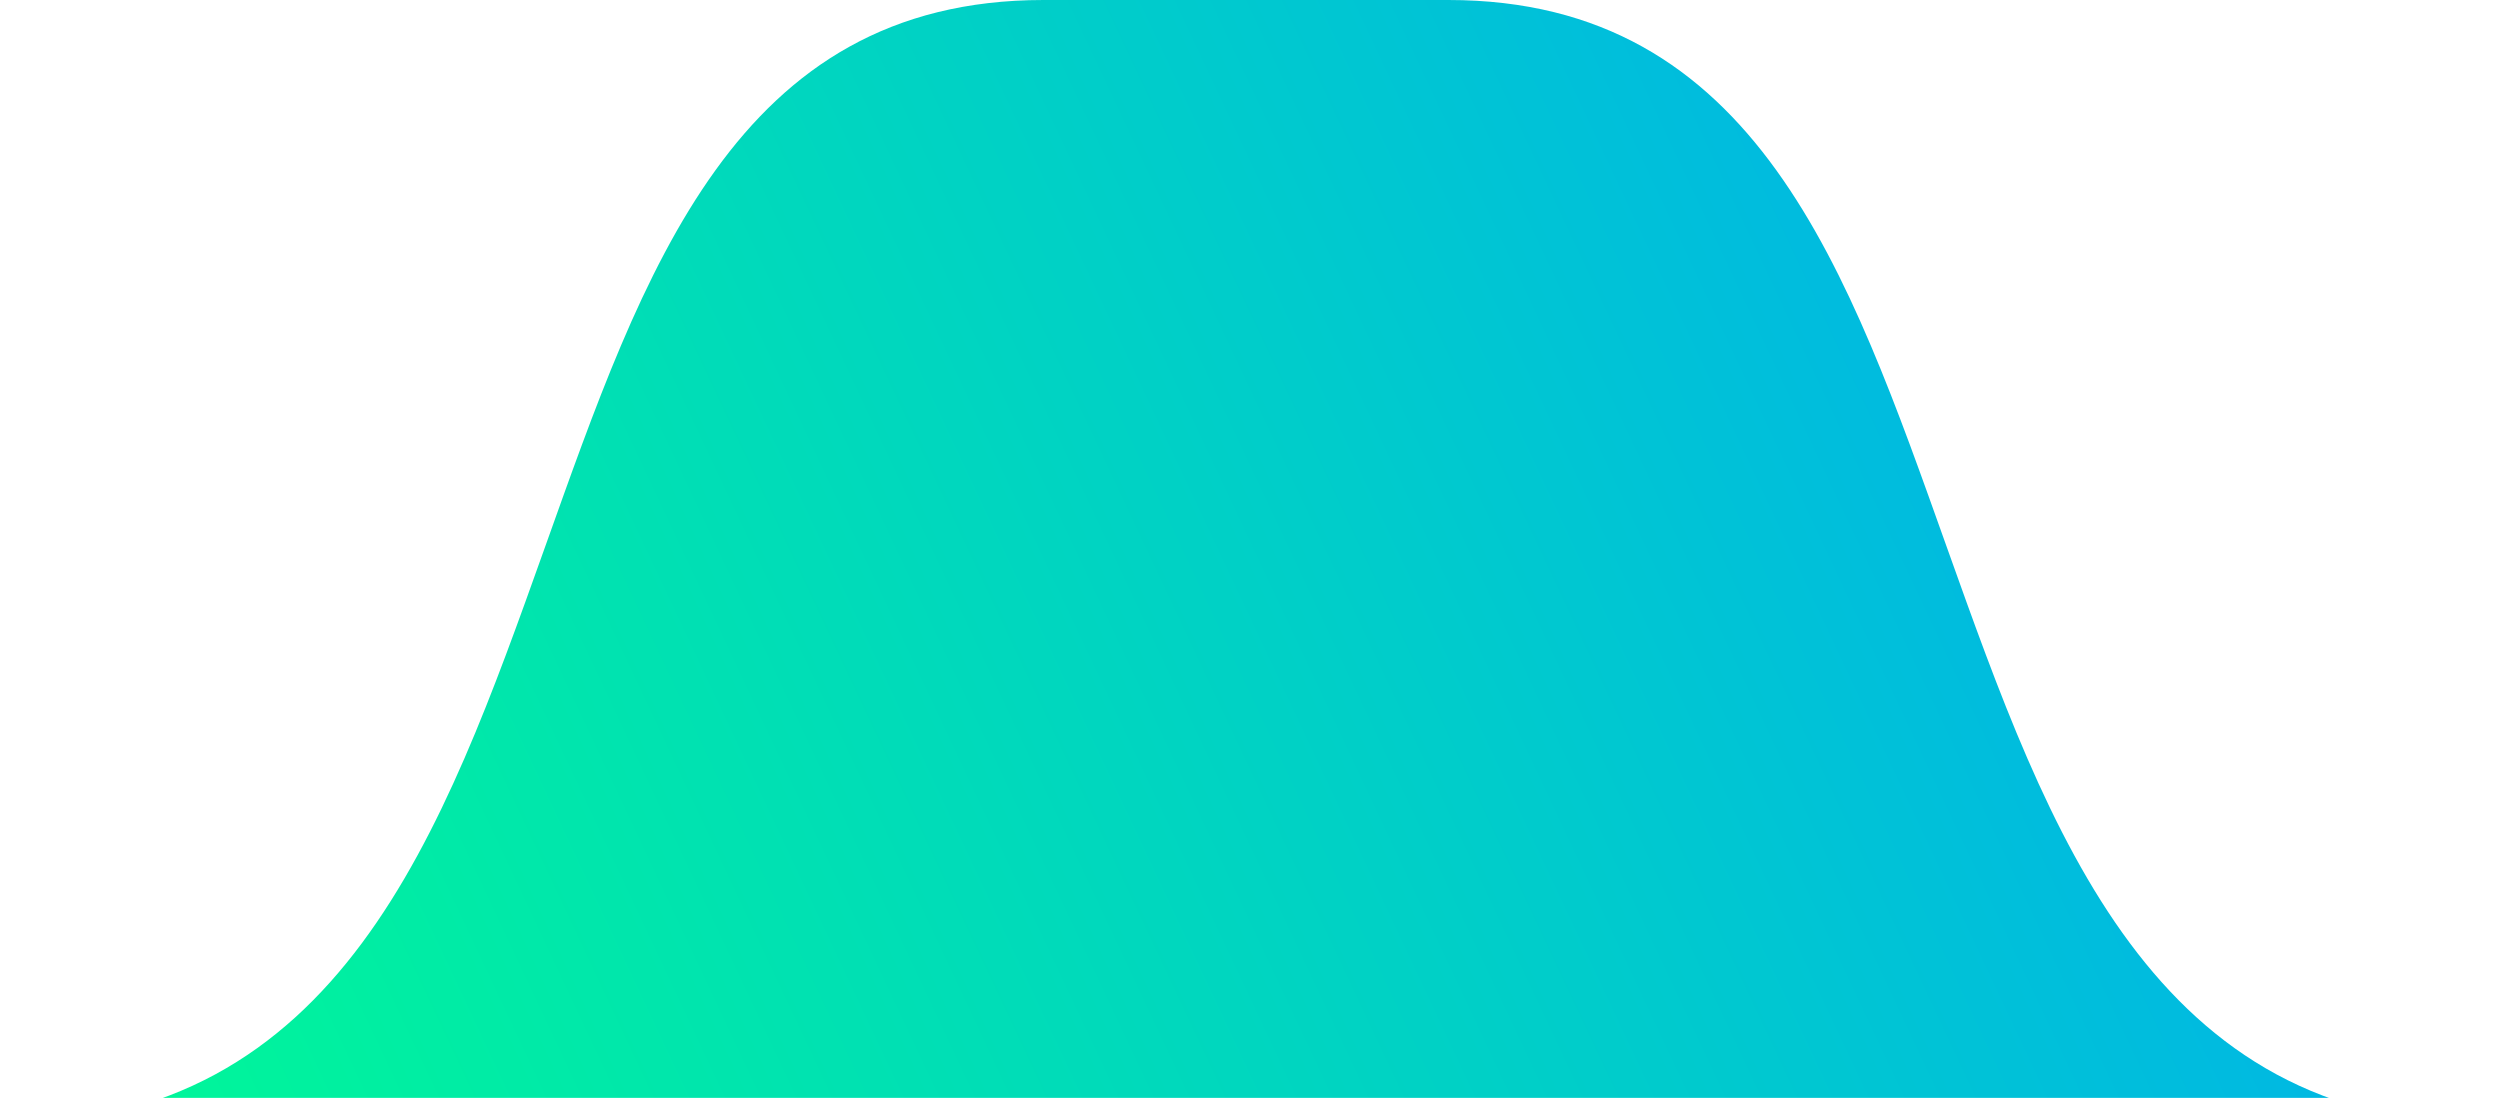 <svg width="189" height="83" viewBox="0 0 189 83" fill="none" xmlns="http://www.w3.org/2000/svg">
<path d="M78.888 0H109.492C132.81 0 139.733 20.519 147.189 41.394C154.907 63.006 162.686 85 188.19 85H0.19C25.694 85 33.473 63.006 41.191 41.394C48.646 20.519 55.57 0 78.888 0Z" fill="url(#paint0_linear_1244_32692)"/>
<defs>
<linearGradient id="paint0_linear_1244_32692" x1="184.708" y1="-3.2196e-06" x2="-3.446" y2="88.378" gradientUnits="userSpaceOnUse">
<stop stop-color="#00A7F7"/>
<stop offset="1" stop-color="#00FC92"/>
</linearGradient>
</defs>
</svg>
